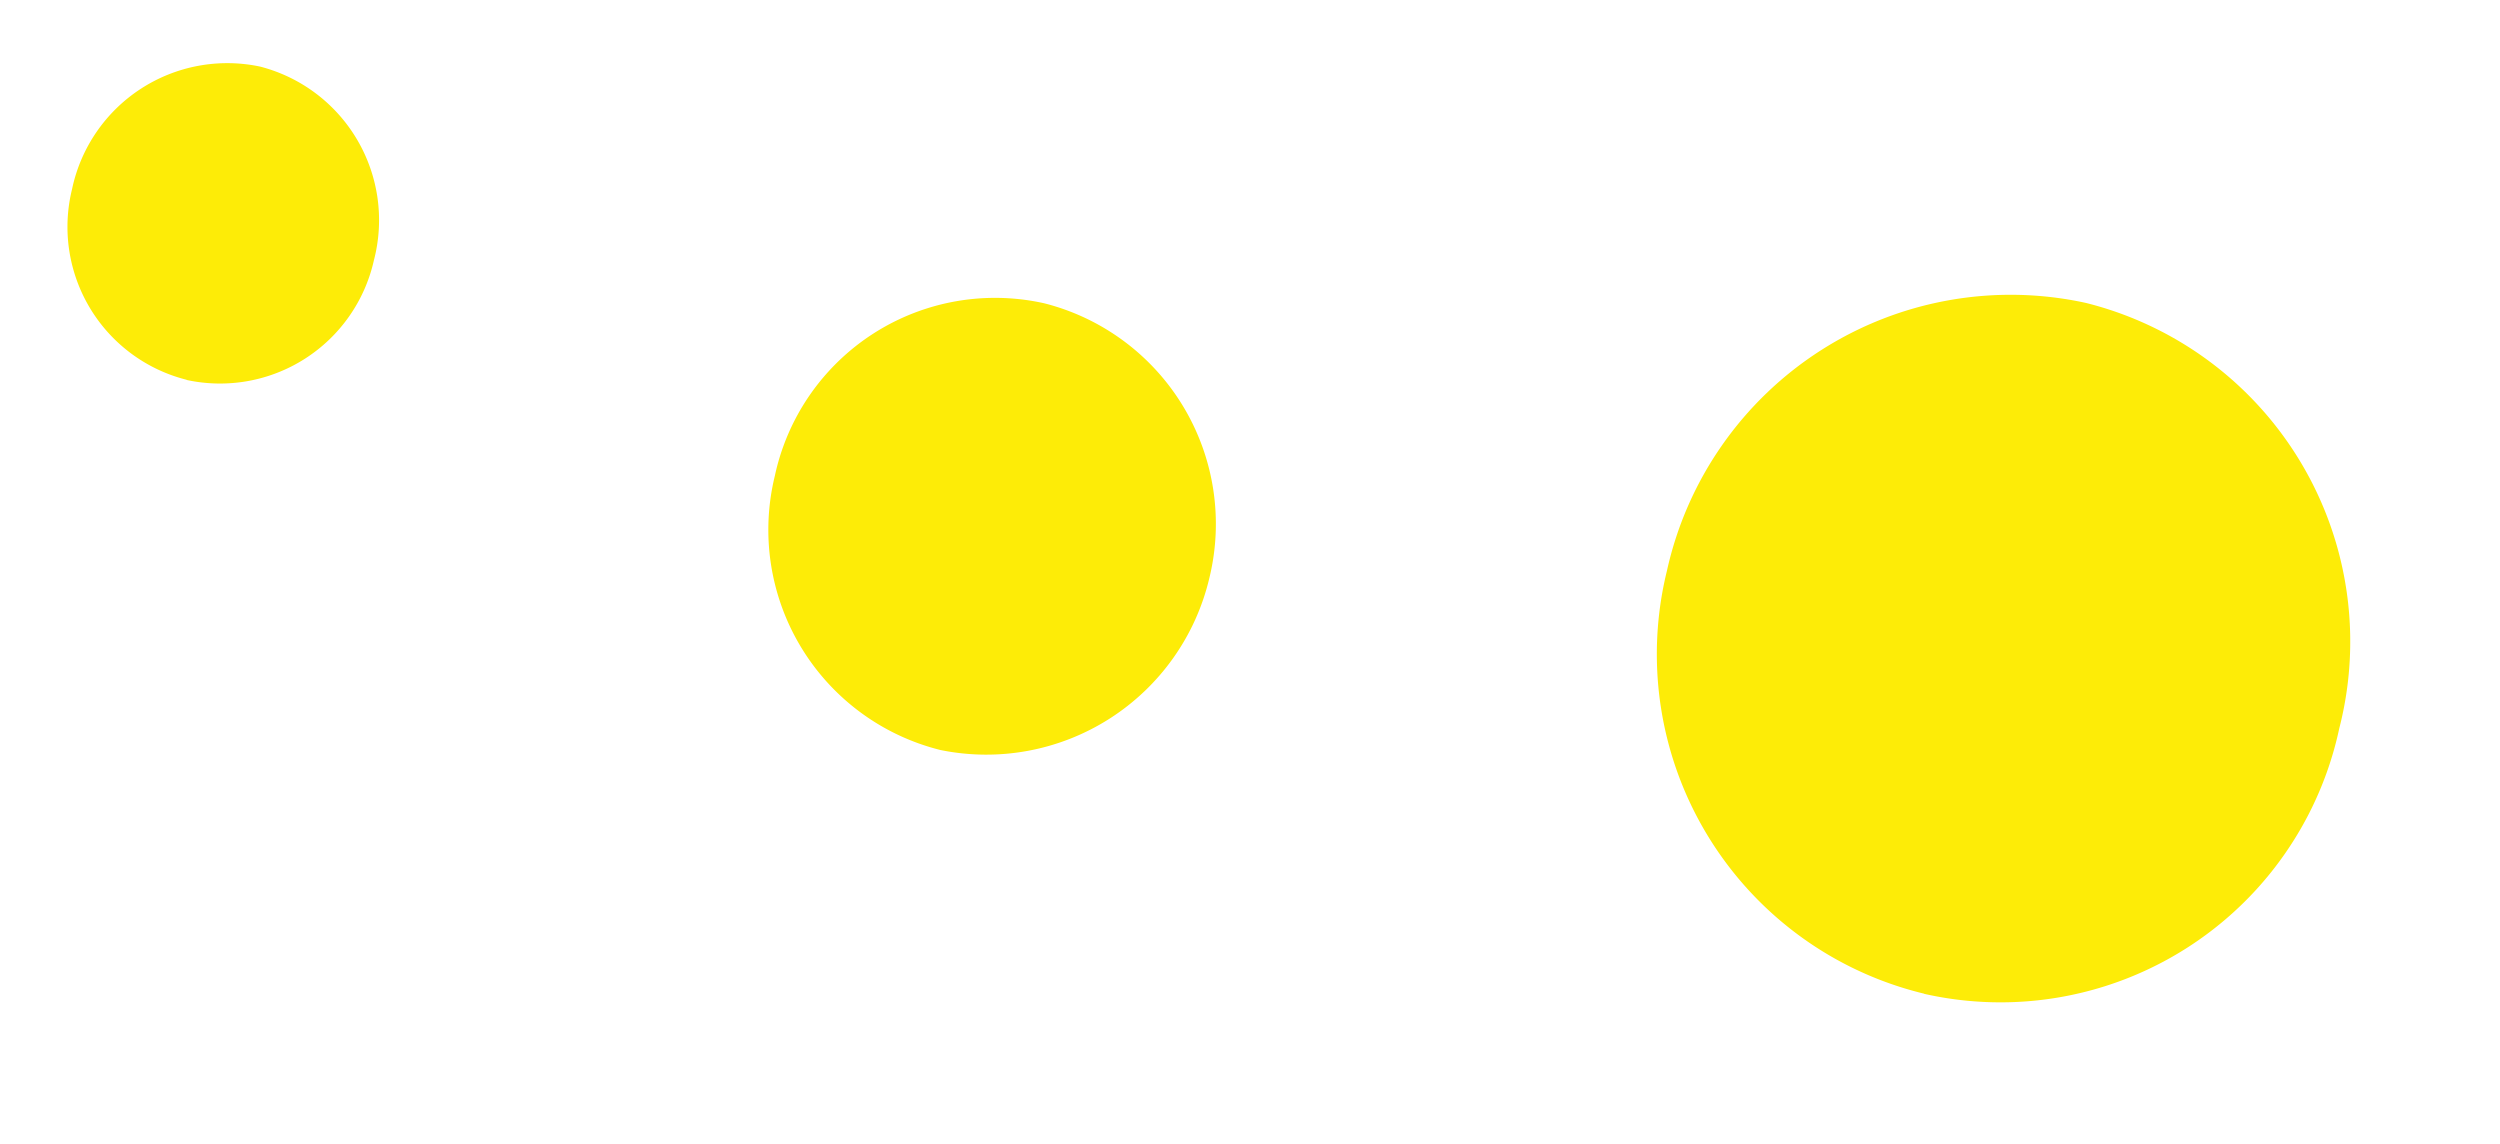 <svg xmlns="http://www.w3.org/2000/svg" width="51.613" height="23.619" viewBox="0 0 51.613 23.619">
  <g id="Layer_2" data-name="Layer 2" transform="translate(51.613 13.327) rotate(135)">
    <g id="Layer_1" data-name="Layer 1" transform="translate(0 0)">
      <path id="Path_78885" data-name="Path 78885" d="M13.488,3.322a7.211,7.211,0,0,1-2.417,9.93A7.268,7.268,0,0,1,1.044,11.047,7.206,7.206,0,0,1,3.554,1.138a7.153,7.153,0,0,1,9.938,2.185" fill="#fdec07"/>
      <path id="Path_78886" data-name="Path 78886" d="M8.713,2.127a4.685,4.685,0,0,1-1.59,6.41A4.65,4.65,0,0,1,.669,7.121,4.7,4.7,0,0,1,2.264.707,4.732,4.732,0,0,1,8.713,2.126" transform="translate(15.585 19.124)" fill="#fdec07"/>
      <path id="Path_78887" data-name="Path 78887" d="M6.107,1.486A3.255,3.255,0,0,1,5,5.942,3.275,3.275,0,0,1,.465,4.99,3.274,3.274,0,0,1,1.627.5a3.256,3.256,0,0,1,4.483.984" transform="translate(23.784 36.163)" fill="#fdec07"/>
    </g>
  </g>
</svg>
